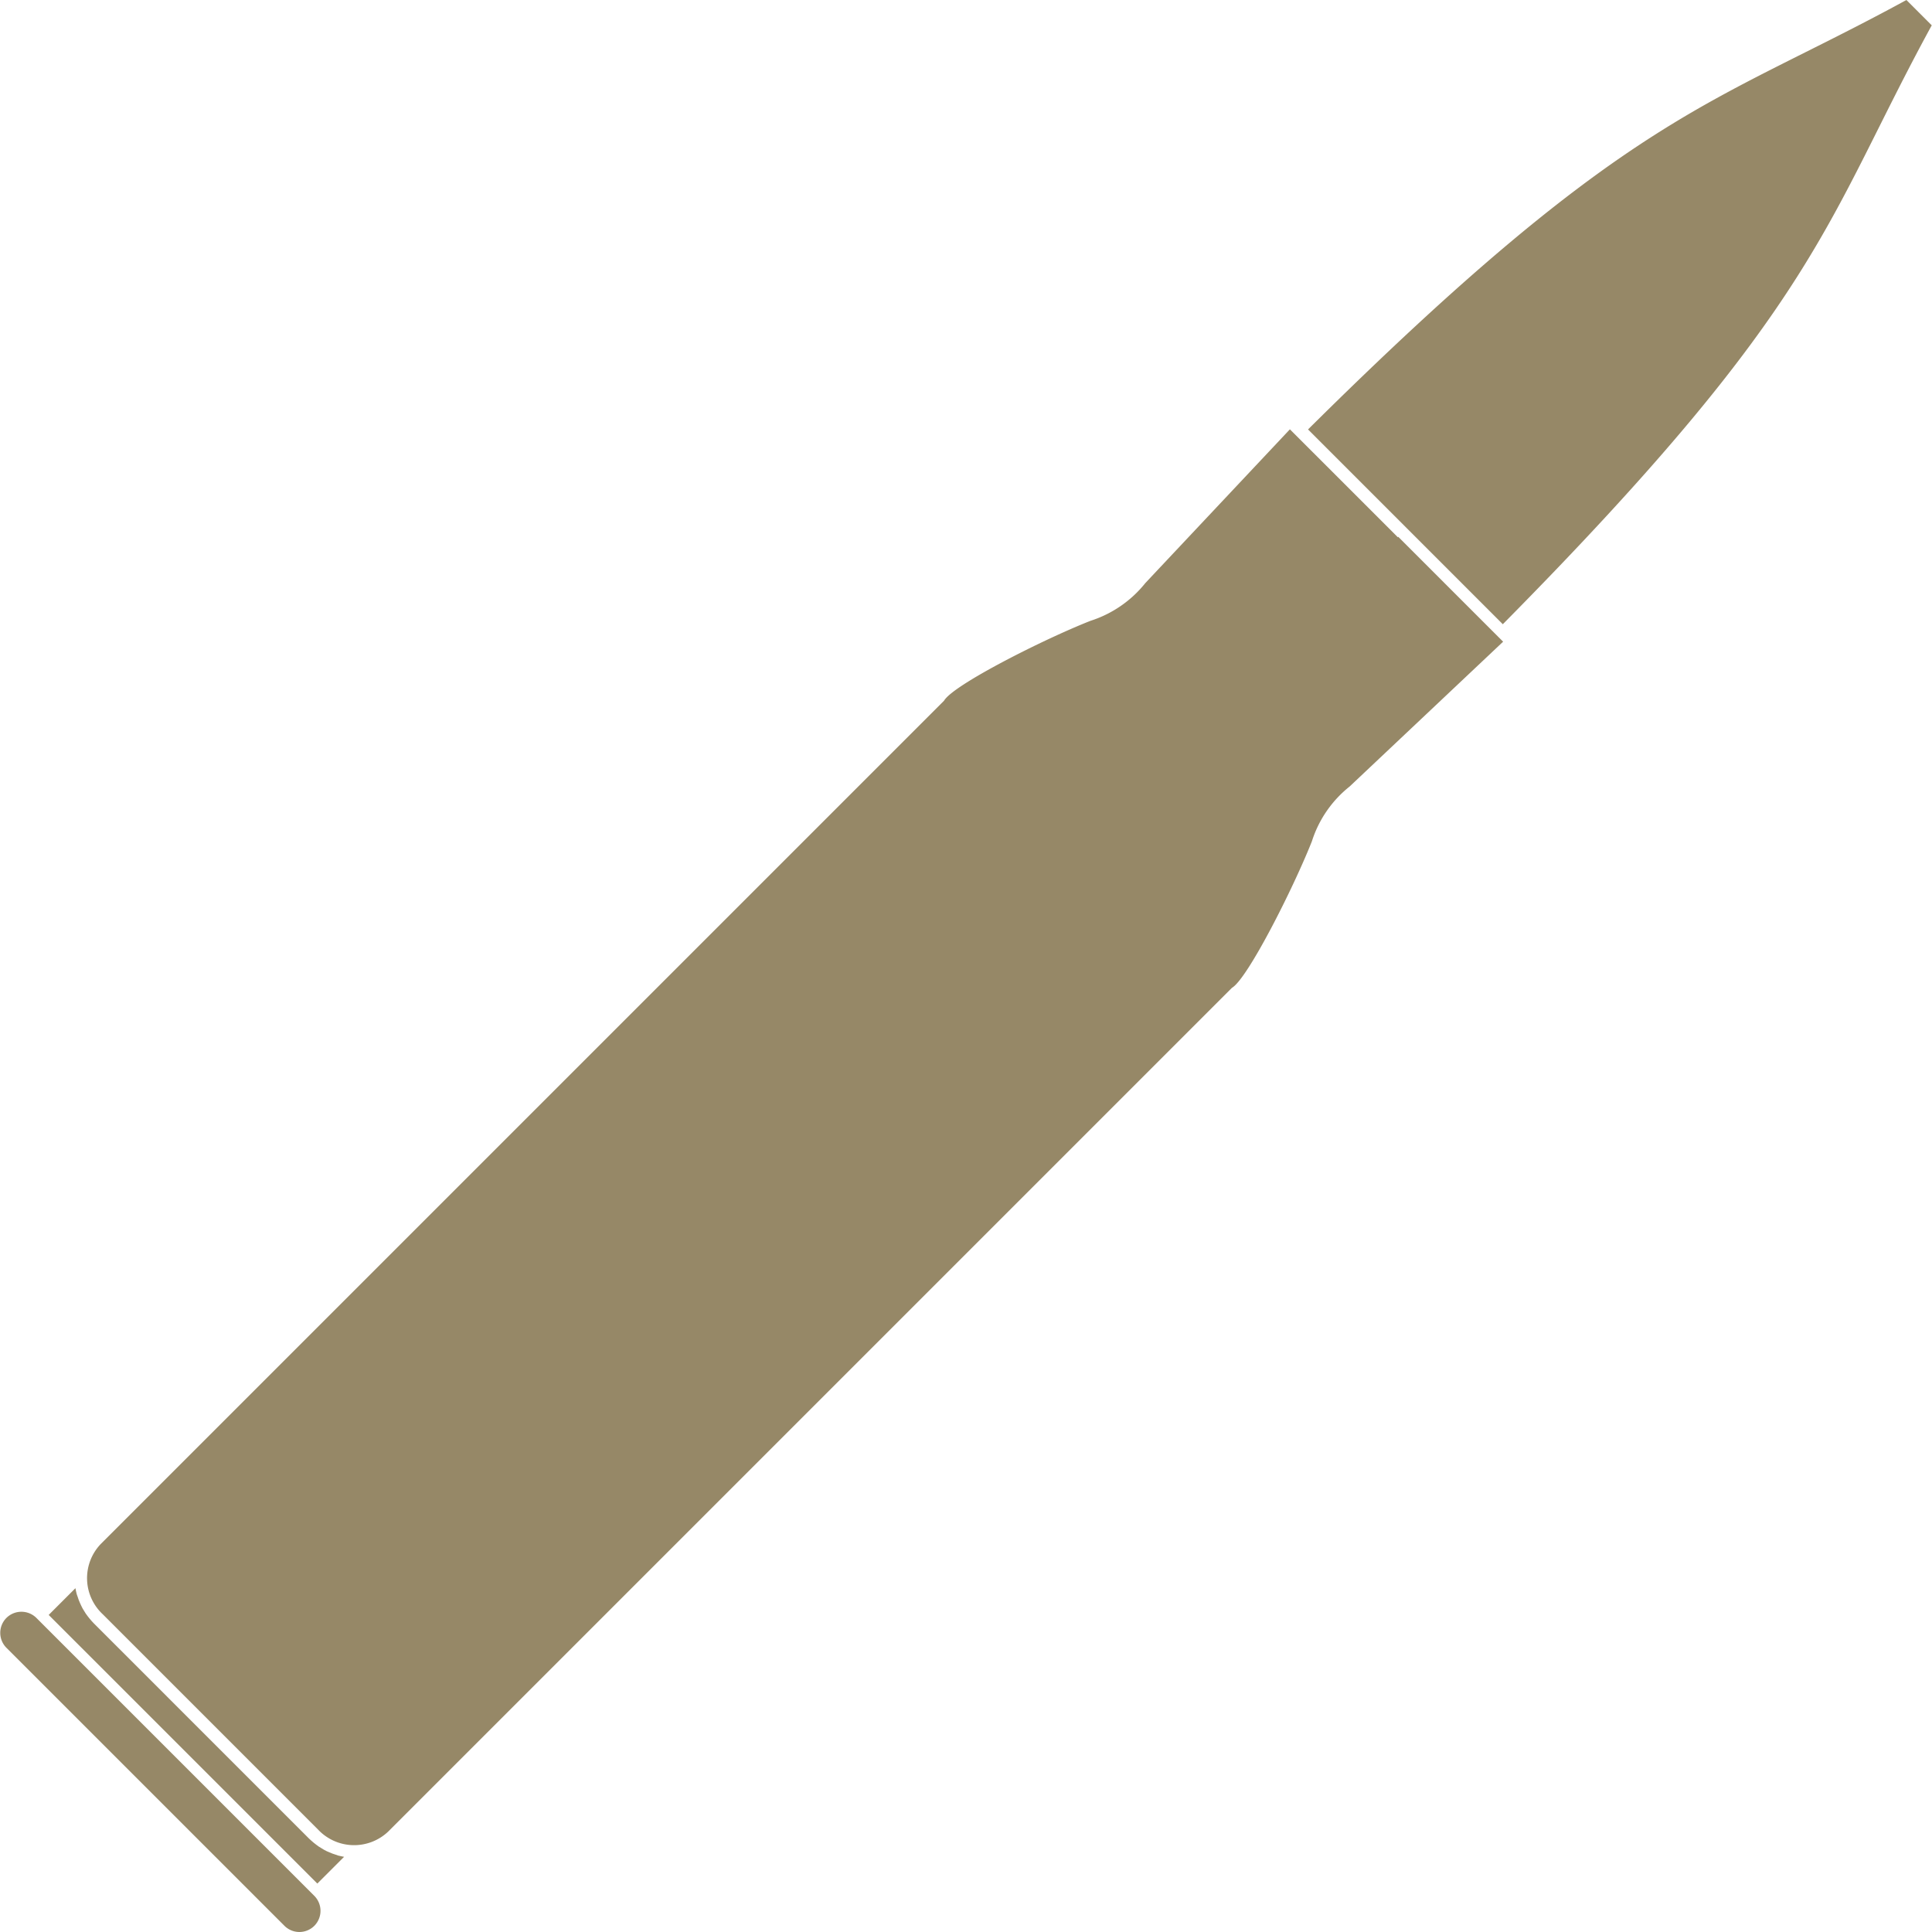 <svg xmlns="http://www.w3.org/2000/svg" width="500" height="500" viewBox="0 0 132.292 132.292"><path d="m95.744 36.758 7.181 7.181-10.51 9.916a7.81 7.81 0 0 0-2.583 3.748c-1.263 3.194-4.4 9.415-5.476 10.038l-57.78 57.78a3.39 3.39 0 0 1-4.8-.146l-14.74-14.74a3.382 3.382 0 0 1-.146-4.801l57.75-57.75c.617-1.083 6.838-4.22 10.039-5.477a7.876 7.876 0 0 0 3.747-2.583l9.899-10.527 7.187 7.186.203.204zM131.396.856l.878.878c-7.303 13.379-7.518 18.913-29.37 41.009l-6.57-6.57-.197-.198-6.57-6.57C111.627 7.519 117.16 7.303 130.54 0zM23.148 127.055l.198.046.204.041h.012l-1.833 1.833-18.395-18.394 1.833-1.833v.011l.04.204.047.198.07.198.064.192.082.197.087.192.093.187.11.18.111.18.128.175.134.169.145.169.14.15 14.74 14.741.152.14.168.145.17.134.174.128.18.11.18.111.192.1.187.08.198.082.192.064zM2.49 110.784l19.035 19.035a1.457 1.457 0 0 1 0 2.048 1.448 1.448 0 0 1-2.049 0L.442 112.833a1.448 1.448 0 0 1 0-2.049 1.457 1.457 0 0 1 2.048 0z" class="cls-1" fill="#968867" fill-rule="evenodd"/></svg>